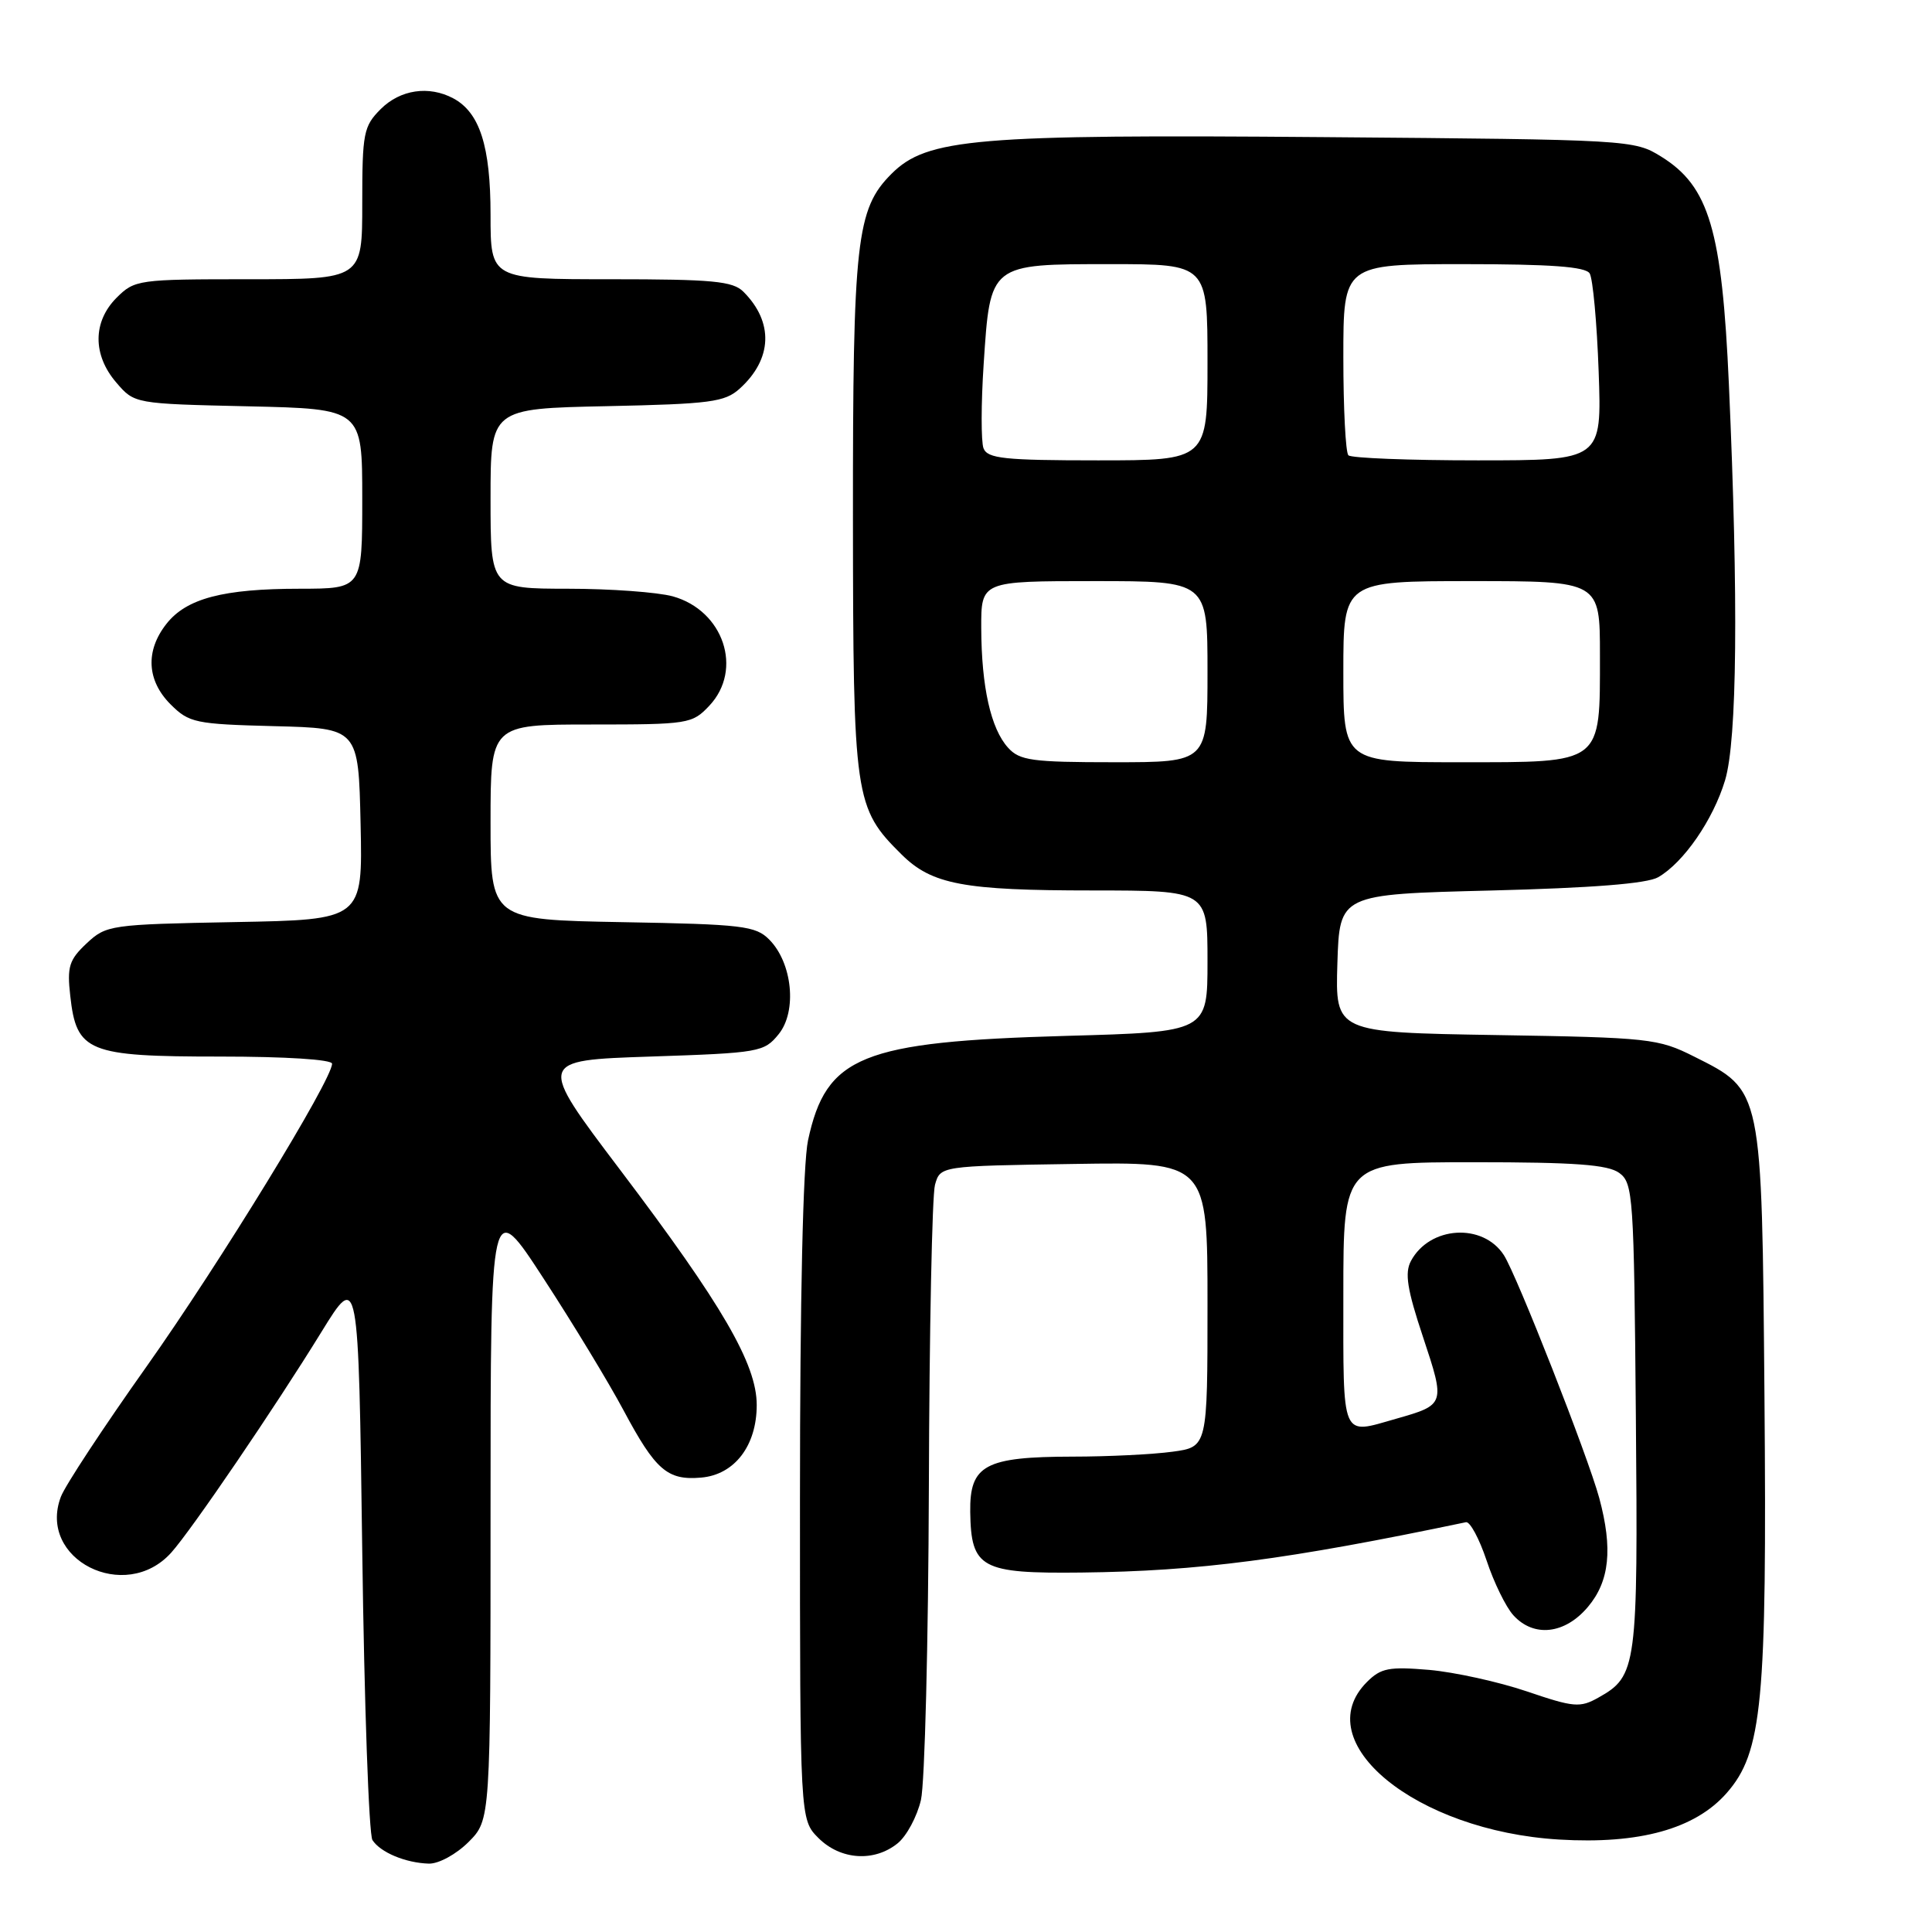 <?xml version="1.0" encoding="UTF-8" standalone="no"?>
<!DOCTYPE svg PUBLIC "-//W3C//DTD SVG 1.1//EN" "http://www.w3.org/Graphics/SVG/1.1/DTD/svg11.dtd" >
<svg xmlns="http://www.w3.org/2000/svg" xmlns:xlink="http://www.w3.org/1999/xlink" version="1.1" viewBox="0 0 256 256">
 <g >
 <path fill="currentColor"
d=" M 62.08 244.08 C 65.00 241.15 65.00 241.15 65.00 199.88 C 65.00 158.61 65.00 158.61 72.04 169.43 C 75.92 175.38 80.68 183.23 82.62 186.87 C 86.86 194.81 88.43 196.18 92.90 195.79 C 97.33 195.41 100.27 191.57 100.27 186.17 C 100.27 180.75 95.71 172.90 82.16 155.00 C 71.19 140.50 71.19 140.50 86.18 140.00 C 100.65 139.52 101.25 139.41 103.18 137.03 C 105.64 133.99 105.00 127.59 101.93 124.50 C 100.13 122.68 98.39 122.47 82.47 122.19 C 65.00 121.87 65.00 121.87 65.00 108.94 C 65.00 96.00 65.00 96.00 78.33 96.00 C 91.24 96.00 91.72 95.92 93.99 93.51 C 98.50 88.71 95.88 80.90 89.15 79.02 C 87.14 78.47 80.89 78.01 75.25 78.01 C 65.00 78.00 65.00 78.00 65.00 66.07 C 65.00 54.14 65.00 54.14 80.40 53.82 C 94.13 53.53 96.04 53.28 98.01 51.50 C 102.35 47.58 102.54 42.69 98.51 38.66 C 97.11 37.25 94.42 37.00 80.93 37.00 C 65.00 37.00 65.00 37.00 65.00 28.45 C 65.00 19.37 63.57 14.91 60.06 13.03 C 56.83 11.31 53.04 11.87 50.45 14.45 C 48.17 16.73 48.00 17.62 48.00 26.95 C 48.00 37.00 48.00 37.00 32.95 37.00 C 18.31 37.00 17.84 37.07 15.45 39.45 C 12.28 42.63 12.26 47.03 15.41 50.69 C 17.82 53.50 17.82 53.50 32.91 53.84 C 48.00 54.18 48.00 54.18 48.00 66.09 C 48.00 78.00 48.00 78.00 39.75 78.01 C 29.57 78.01 24.70 79.29 22.05 82.67 C 19.24 86.24 19.45 90.17 22.60 93.33 C 25.06 95.78 25.86 95.95 36.35 96.22 C 47.50 96.50 47.50 96.50 47.78 109.18 C 48.06 121.87 48.06 121.87 31.11 122.18 C 14.61 122.49 14.08 122.57 11.48 125.00 C 9.16 127.18 8.87 128.08 9.31 131.96 C 10.13 139.39 11.64 140.00 29.11 140.00 C 37.87 140.00 44.00 140.39 44.00 140.95 C 44.00 143.09 29.07 167.45 19.42 181.07 C 13.74 189.08 8.63 196.84 8.07 198.32 C 4.91 206.62 16.58 212.53 22.69 205.73 C 25.37 202.75 36.47 186.44 42.58 176.51 C 47.50 168.53 47.50 168.53 48.00 205.51 C 48.27 225.86 48.88 243.09 49.35 243.82 C 50.41 245.46 53.75 246.85 56.83 246.94 C 58.13 246.97 60.44 245.71 62.08 244.08 Z  M 118.94 244.25 C 120.13 243.29 121.52 240.70 122.03 238.50 C 122.54 236.30 123.01 217.62 123.08 197.00 C 123.14 176.38 123.51 158.38 123.89 157.00 C 124.59 154.50 124.59 154.50 142.29 154.23 C 160.00 153.95 160.00 153.95 160.00 172.84 C 160.00 191.73 160.00 191.73 155.36 192.36 C 152.81 192.71 146.85 193.01 142.11 193.01 C 130.51 193.03 128.48 194.13 128.56 200.33 C 128.67 207.81 129.98 208.52 143.30 208.37 C 158.89 208.19 170.55 206.66 194.25 201.70 C 194.78 201.59 196.01 203.87 196.98 206.77 C 197.94 209.68 199.54 212.94 200.52 214.02 C 203.22 217.01 207.36 216.55 210.41 212.92 C 213.28 209.52 213.72 205.22 211.91 198.50 C 210.41 192.96 200.99 168.98 199.27 166.31 C 196.49 162.01 189.44 162.45 186.96 167.08 C 186.11 168.67 186.45 170.84 188.56 177.17 C 191.52 186.08 191.51 186.14 185.00 187.99 C 177.63 190.09 178.00 190.98 178.00 171.50 C 178.00 154.00 178.00 154.00 195.31 154.00 C 208.67 154.00 213.06 154.32 214.56 155.42 C 216.40 156.76 216.51 158.47 216.76 187.67 C 217.05 220.95 216.90 222.08 211.80 224.94 C 209.36 226.31 208.55 226.24 202.32 224.12 C 198.57 222.85 192.74 221.57 189.38 221.27 C 184.05 220.82 182.98 221.02 181.13 222.87 C 173.19 230.81 187.59 242.61 206.59 243.75 C 217.24 244.39 224.62 242.34 228.79 237.59 C 233.52 232.20 234.14 225.67 233.80 185.00 C 233.45 144.07 233.55 144.55 224.48 140.00 C 219.72 137.61 218.57 137.48 198.21 137.15 C 176.93 136.80 176.93 136.80 177.21 127.65 C 177.50 118.50 177.50 118.50 197.50 118.00 C 210.94 117.66 218.22 117.09 219.71 116.24 C 223.08 114.31 227.01 108.62 228.58 103.39 C 230.18 98.08 230.36 79.53 229.09 51.00 C 228.18 30.46 226.47 24.70 220.13 20.76 C 216.54 18.53 216.04 18.50 175.50 18.17 C 129.18 17.79 122.83 18.33 118.12 23.04 C 113.47 27.69 113.00 31.89 113.02 68.69 C 113.05 105.87 113.22 107.04 119.48 113.24 C 123.49 117.20 127.67 117.99 144.75 117.99 C 160.00 118.00 160.00 118.00 160.00 127.37 C 160.00 136.74 160.00 136.74 141.25 137.26 C 114.16 138.03 109.47 139.92 107.07 151.09 C 106.40 154.21 106.00 172.08 106.00 198.59 C 106.00 241.09 106.00 241.09 108.45 243.55 C 111.37 246.46 115.84 246.76 118.94 244.25 Z  M 133.57 99.07 C 131.29 96.56 130.05 91.02 130.02 83.25 C 130.00 77.00 130.00 77.00 145.00 77.00 C 160.00 77.00 160.00 77.00 160.00 89.00 C 160.00 101.00 160.00 101.00 147.65 101.00 C 136.74 101.00 135.11 100.78 133.57 99.07 Z  M 178.00 89.00 C 178.00 77.00 178.00 77.00 195.00 77.00 C 212.00 77.00 212.00 77.00 212.00 86.78 C 212.00 101.37 212.48 101.00 193.44 101.00 C 178.00 101.00 178.00 101.00 178.00 89.00 Z  M 130.32 59.40 C 129.99 58.52 129.99 53.51 130.34 48.25 C 131.22 34.89 131.08 35.00 147.15 35.00 C 160.00 35.00 160.00 35.00 160.00 48.00 C 160.00 61.00 160.00 61.00 145.47 61.00 C 133.08 61.00 130.85 60.76 130.32 59.40 Z  M 178.67 60.33 C 178.30 59.97 178.00 54.12 178.00 47.33 C 178.00 35.00 178.00 35.00 193.94 35.00 C 205.51 35.00 210.09 35.34 210.64 36.23 C 211.06 36.91 211.60 42.76 211.83 49.23 C 212.25 61.00 212.25 61.00 195.79 61.00 C 186.74 61.00 179.03 60.70 178.67 60.33 Z "/>
</g>
</svg>